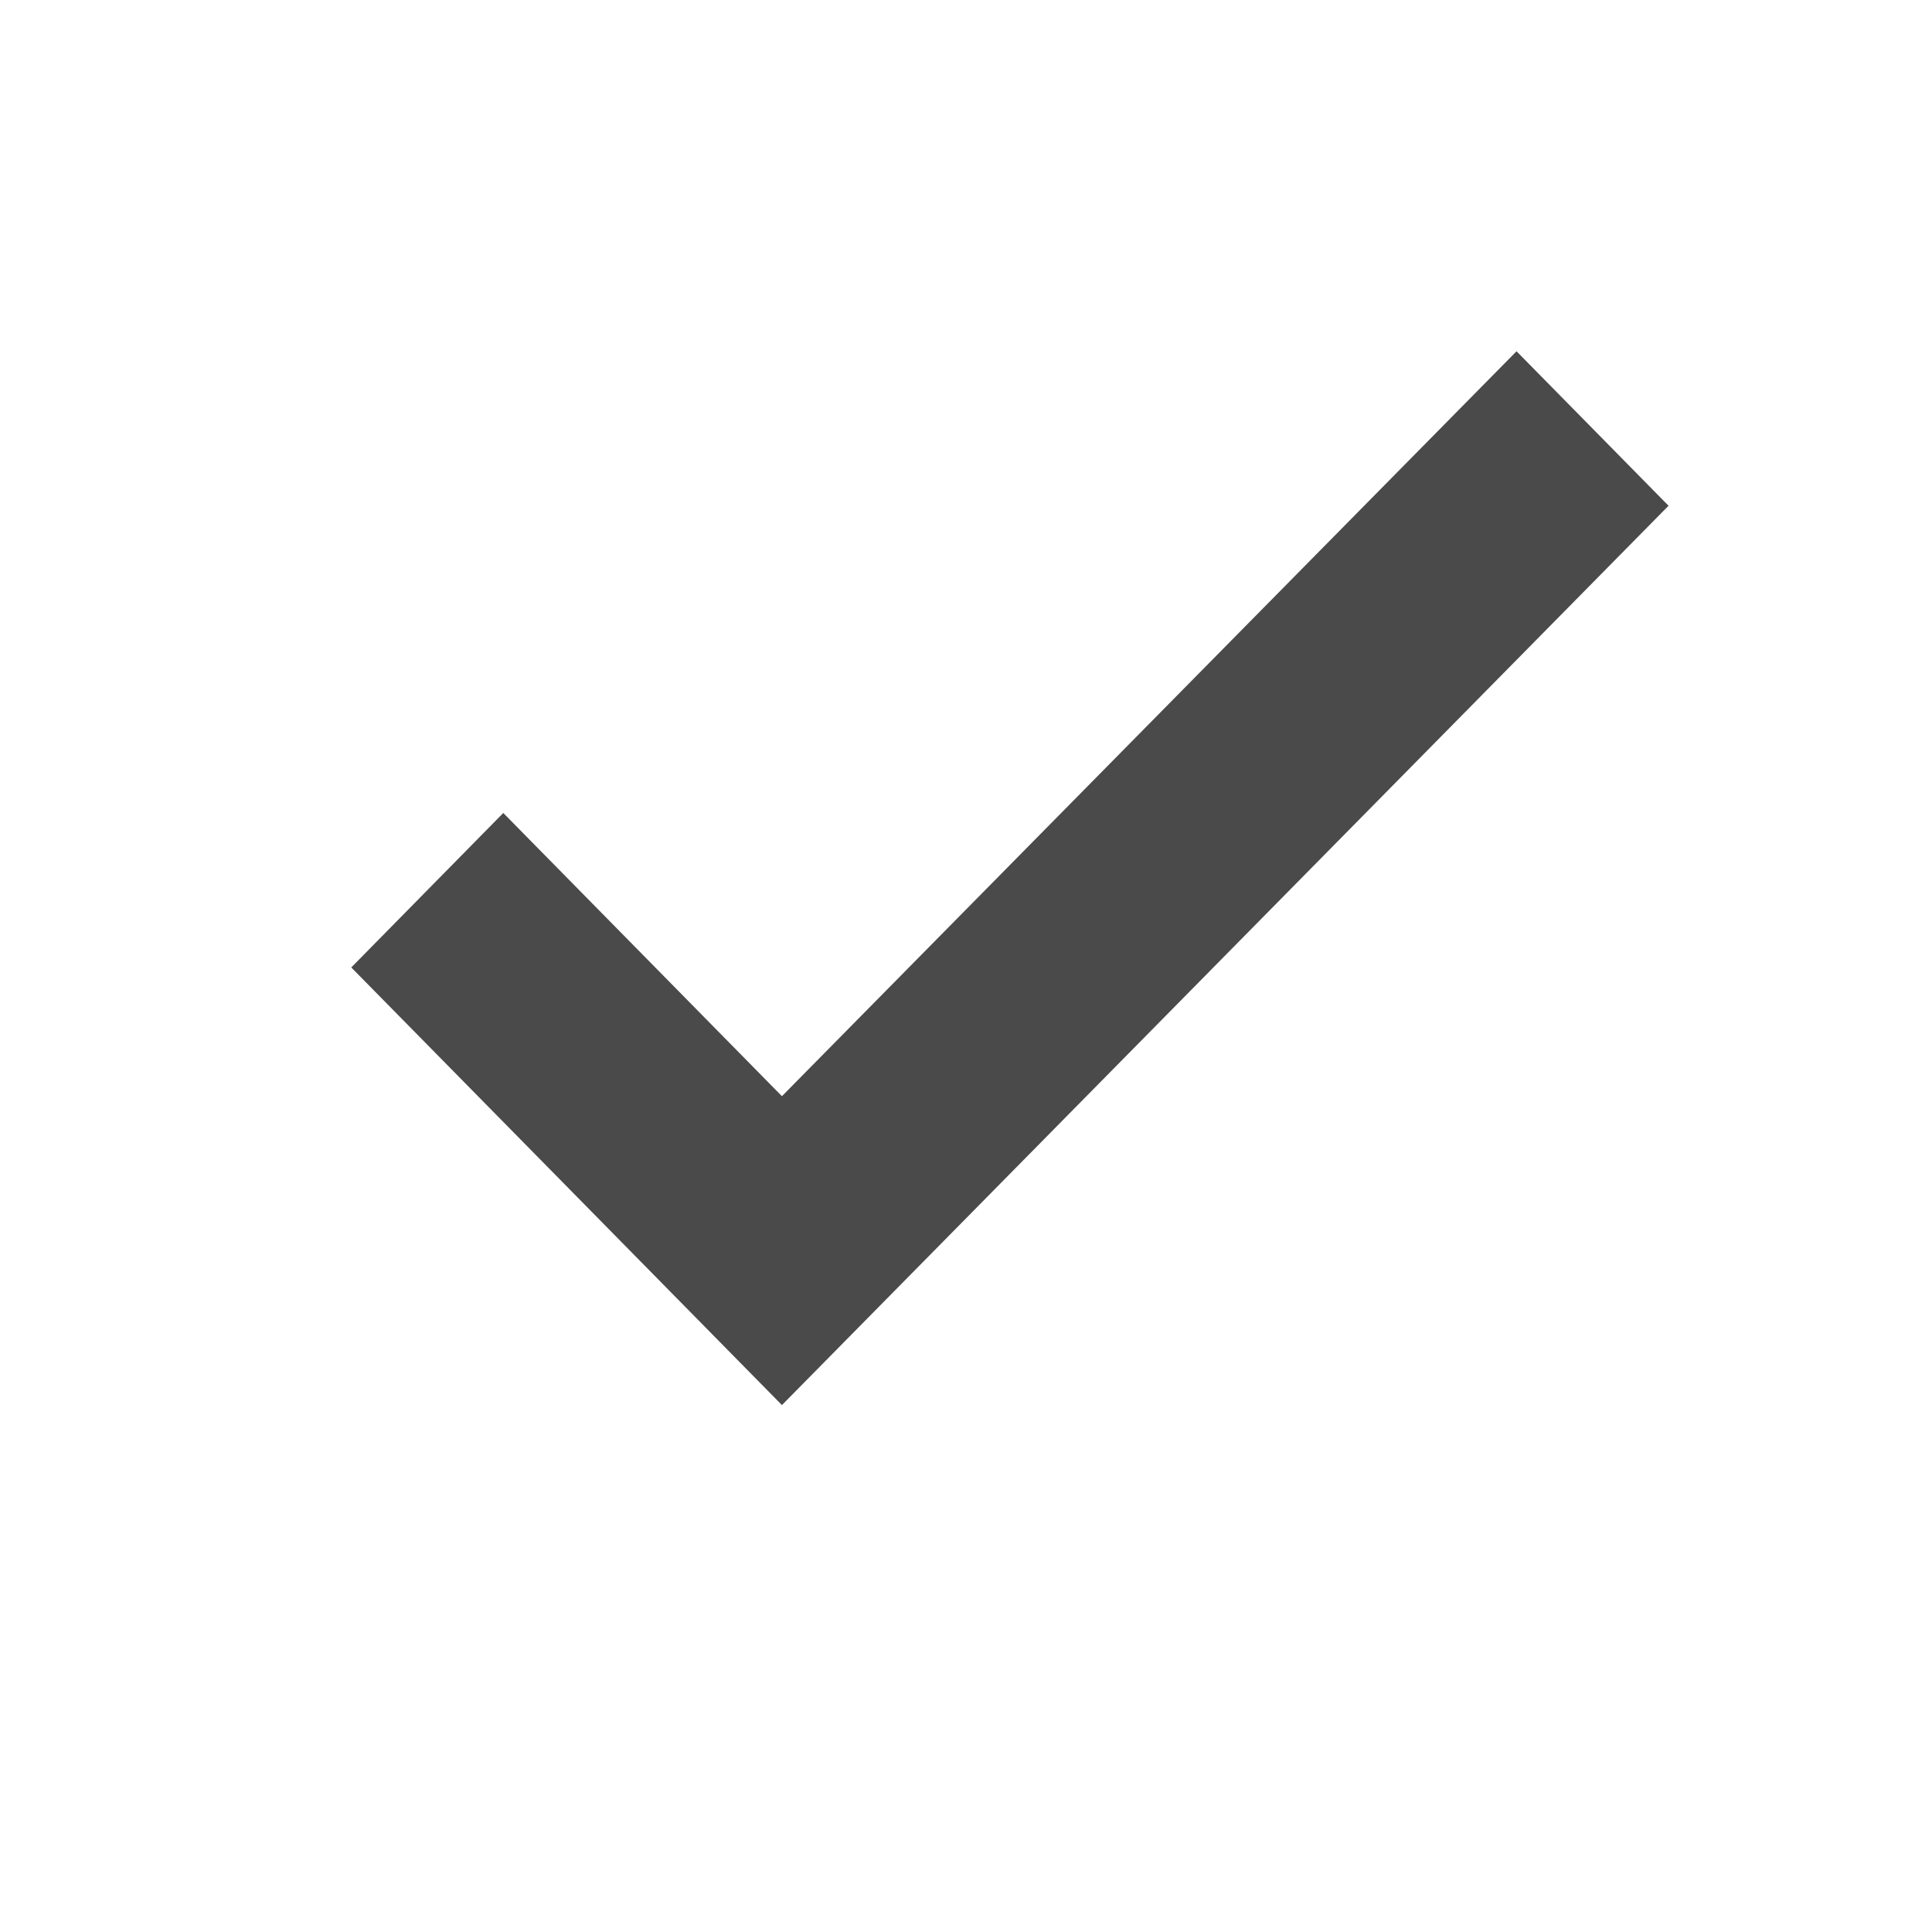 <?xml version="1.0" encoding="UTF-8" standalone="no"?>
<svg width="44px" height="44px" viewBox="0 0 44 44" version="1.1" xmlns="http://www.w3.org/2000/svg" xmlns:xlink="http://www.w3.org/1999/xlink">
    <!-- Generator: Sketch 39.1 (31720) - http://www.bohemiancoding.com/sketch -->
    <title>Operation Icons  Copy 6</title>
    <desc>Created with Sketch.</desc>
    <defs></defs>
    <g id="ALL-ICON" stroke="none" stroke-width="1" fill="none" fill-rule="evenodd">
        <g id="Operation-Icons-" transform="translate(-1091, -52)">
            <g id="check" transform="translate(1099, 57)">
                <rect id="Rectangle-136" fill="#D8D8D8" opacity="0" x="0" y="0" width="30" height="30"></rect>
                <polygon id="Shape" fill="#4A4A4A" points="26.538 3 30 6.518 9.808 27 0 17.033 3.462 13.515 9.808 19.965"></polygon>
            </g>
        </g>
    </g>
</svg>